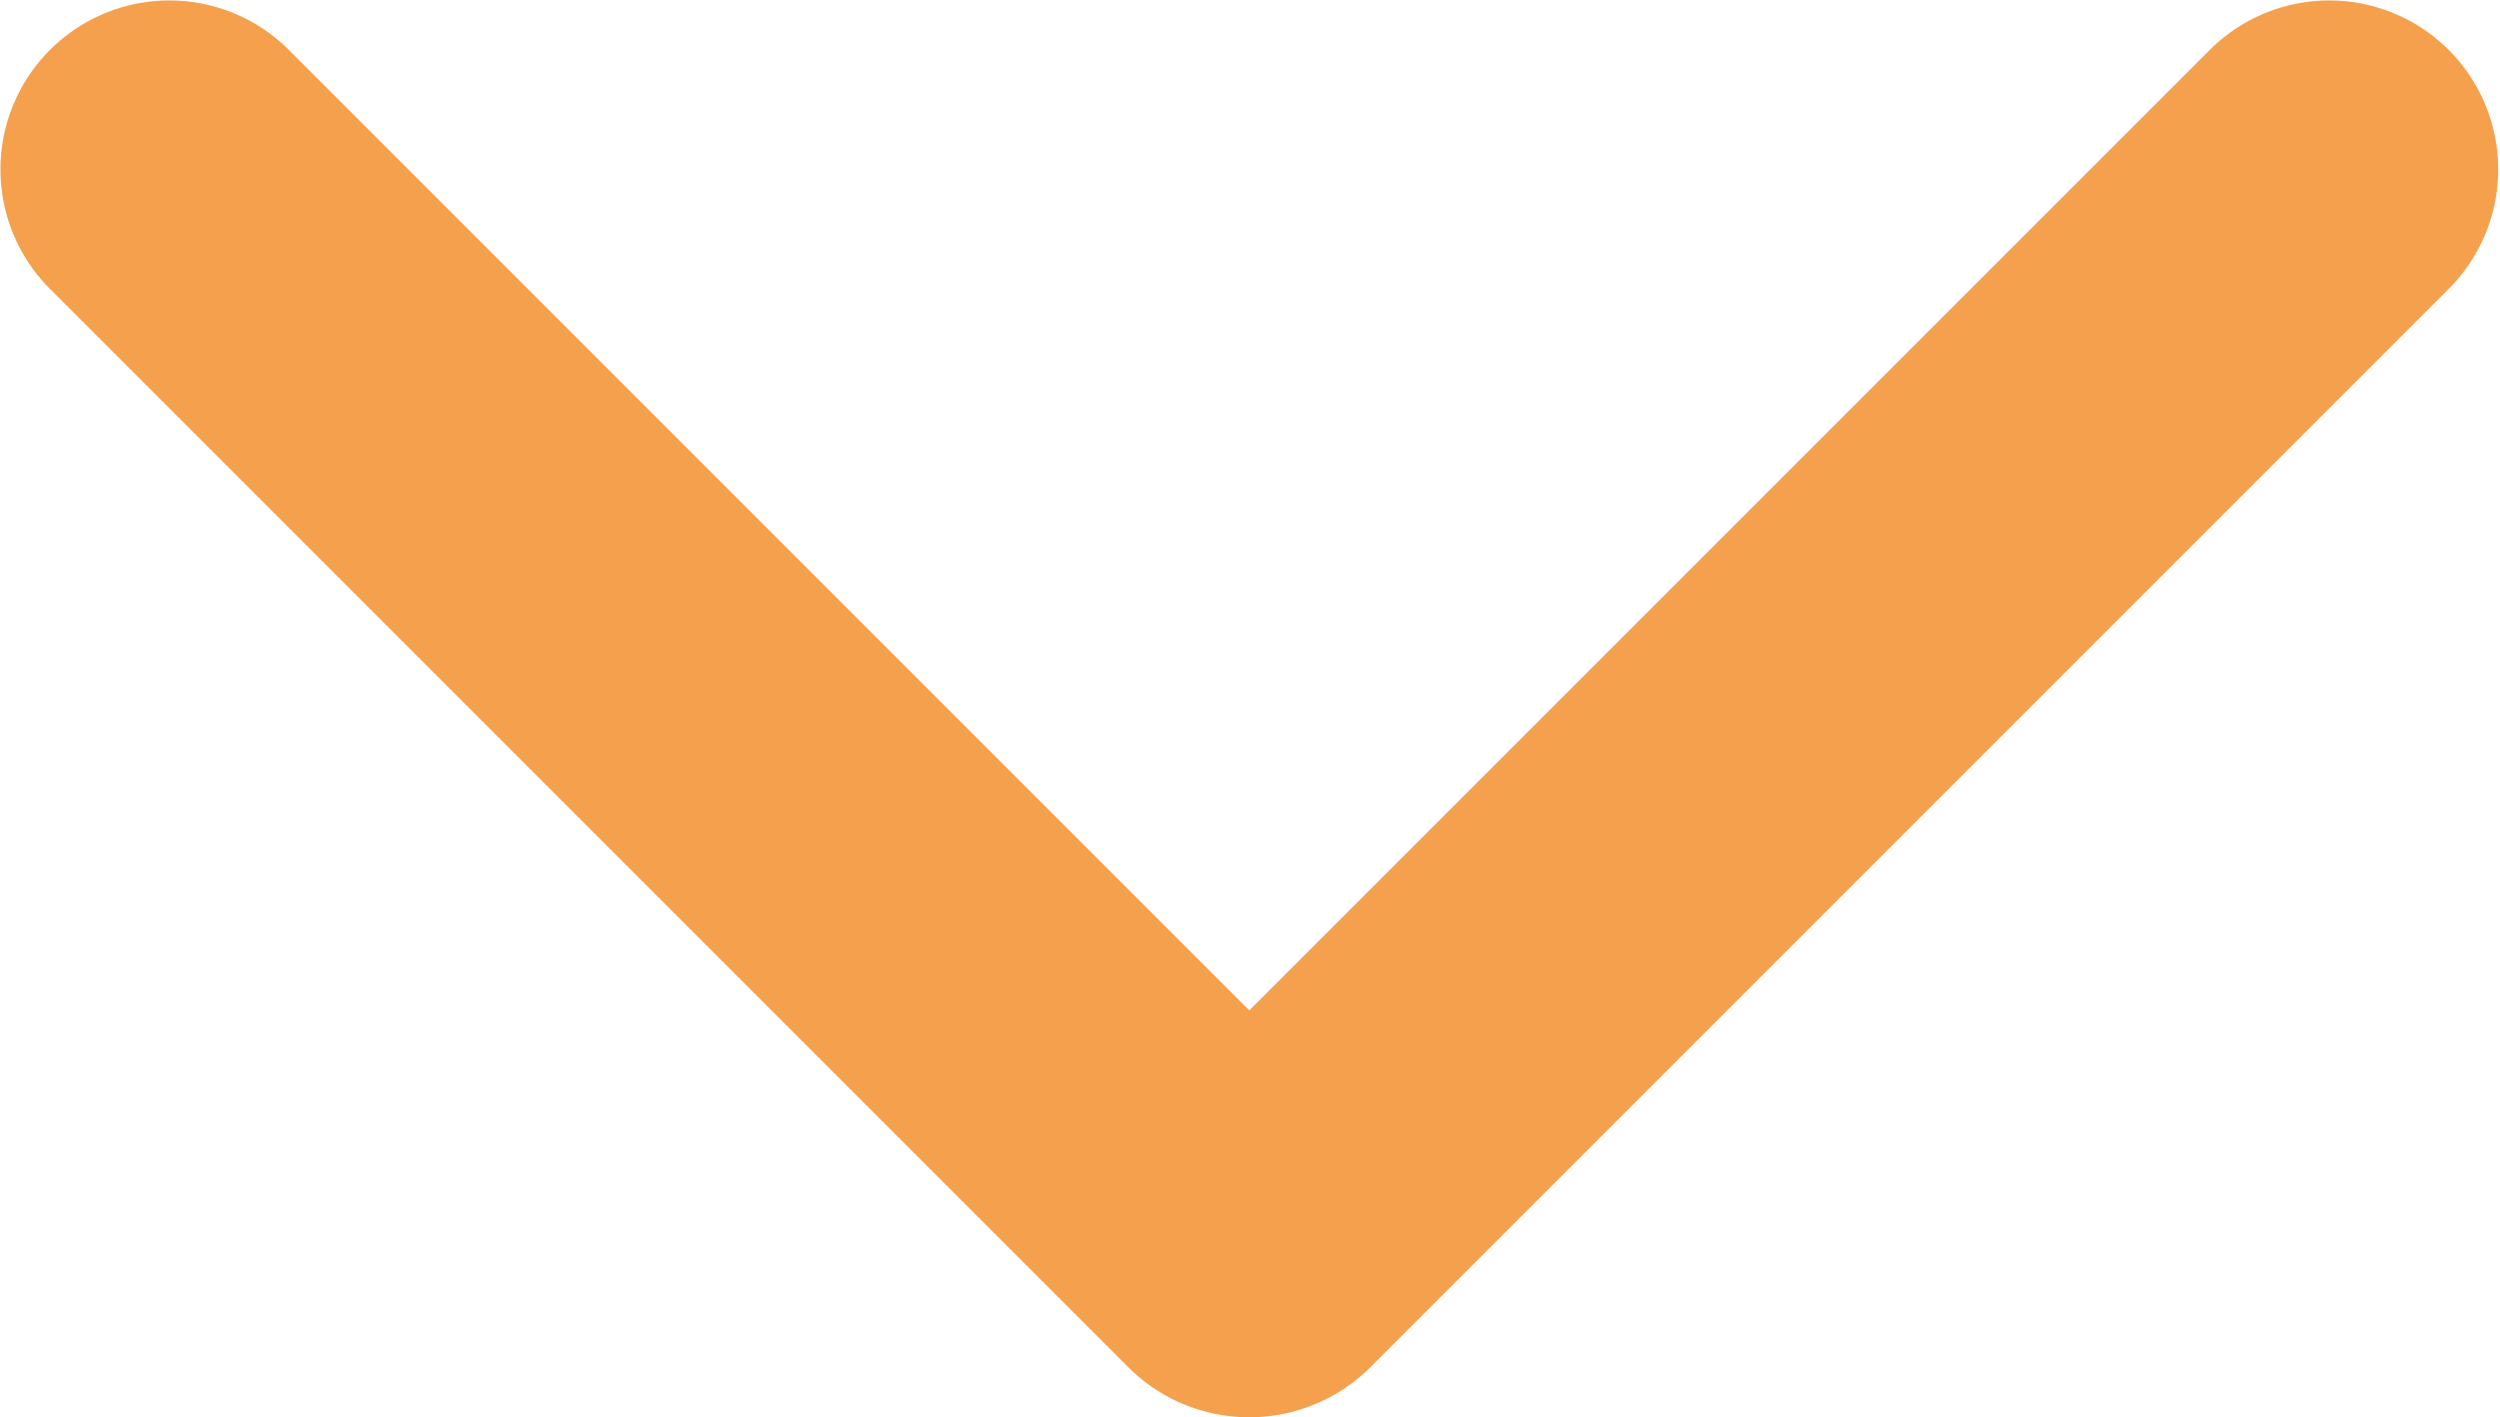<svg id="Layer_1" data-name="Layer 1" xmlns="http://www.w3.org/2000/svg" viewBox="0 0 18.52 10.5"><defs><style>.cls-1{fill:#f5a04c;}</style></defs><title>pilned</title><path class="cls-1" d="M56,37.14l-8,8h1.77l-8-8A1.25,1.25,0,0,0,40,38.91l8,8a1.27,1.27,0,0,0,1.77,0l8-8A1.25,1.25,0,0,0,56,37.14h0Z" transform="translate(-39.63 -36.77)"/></svg>